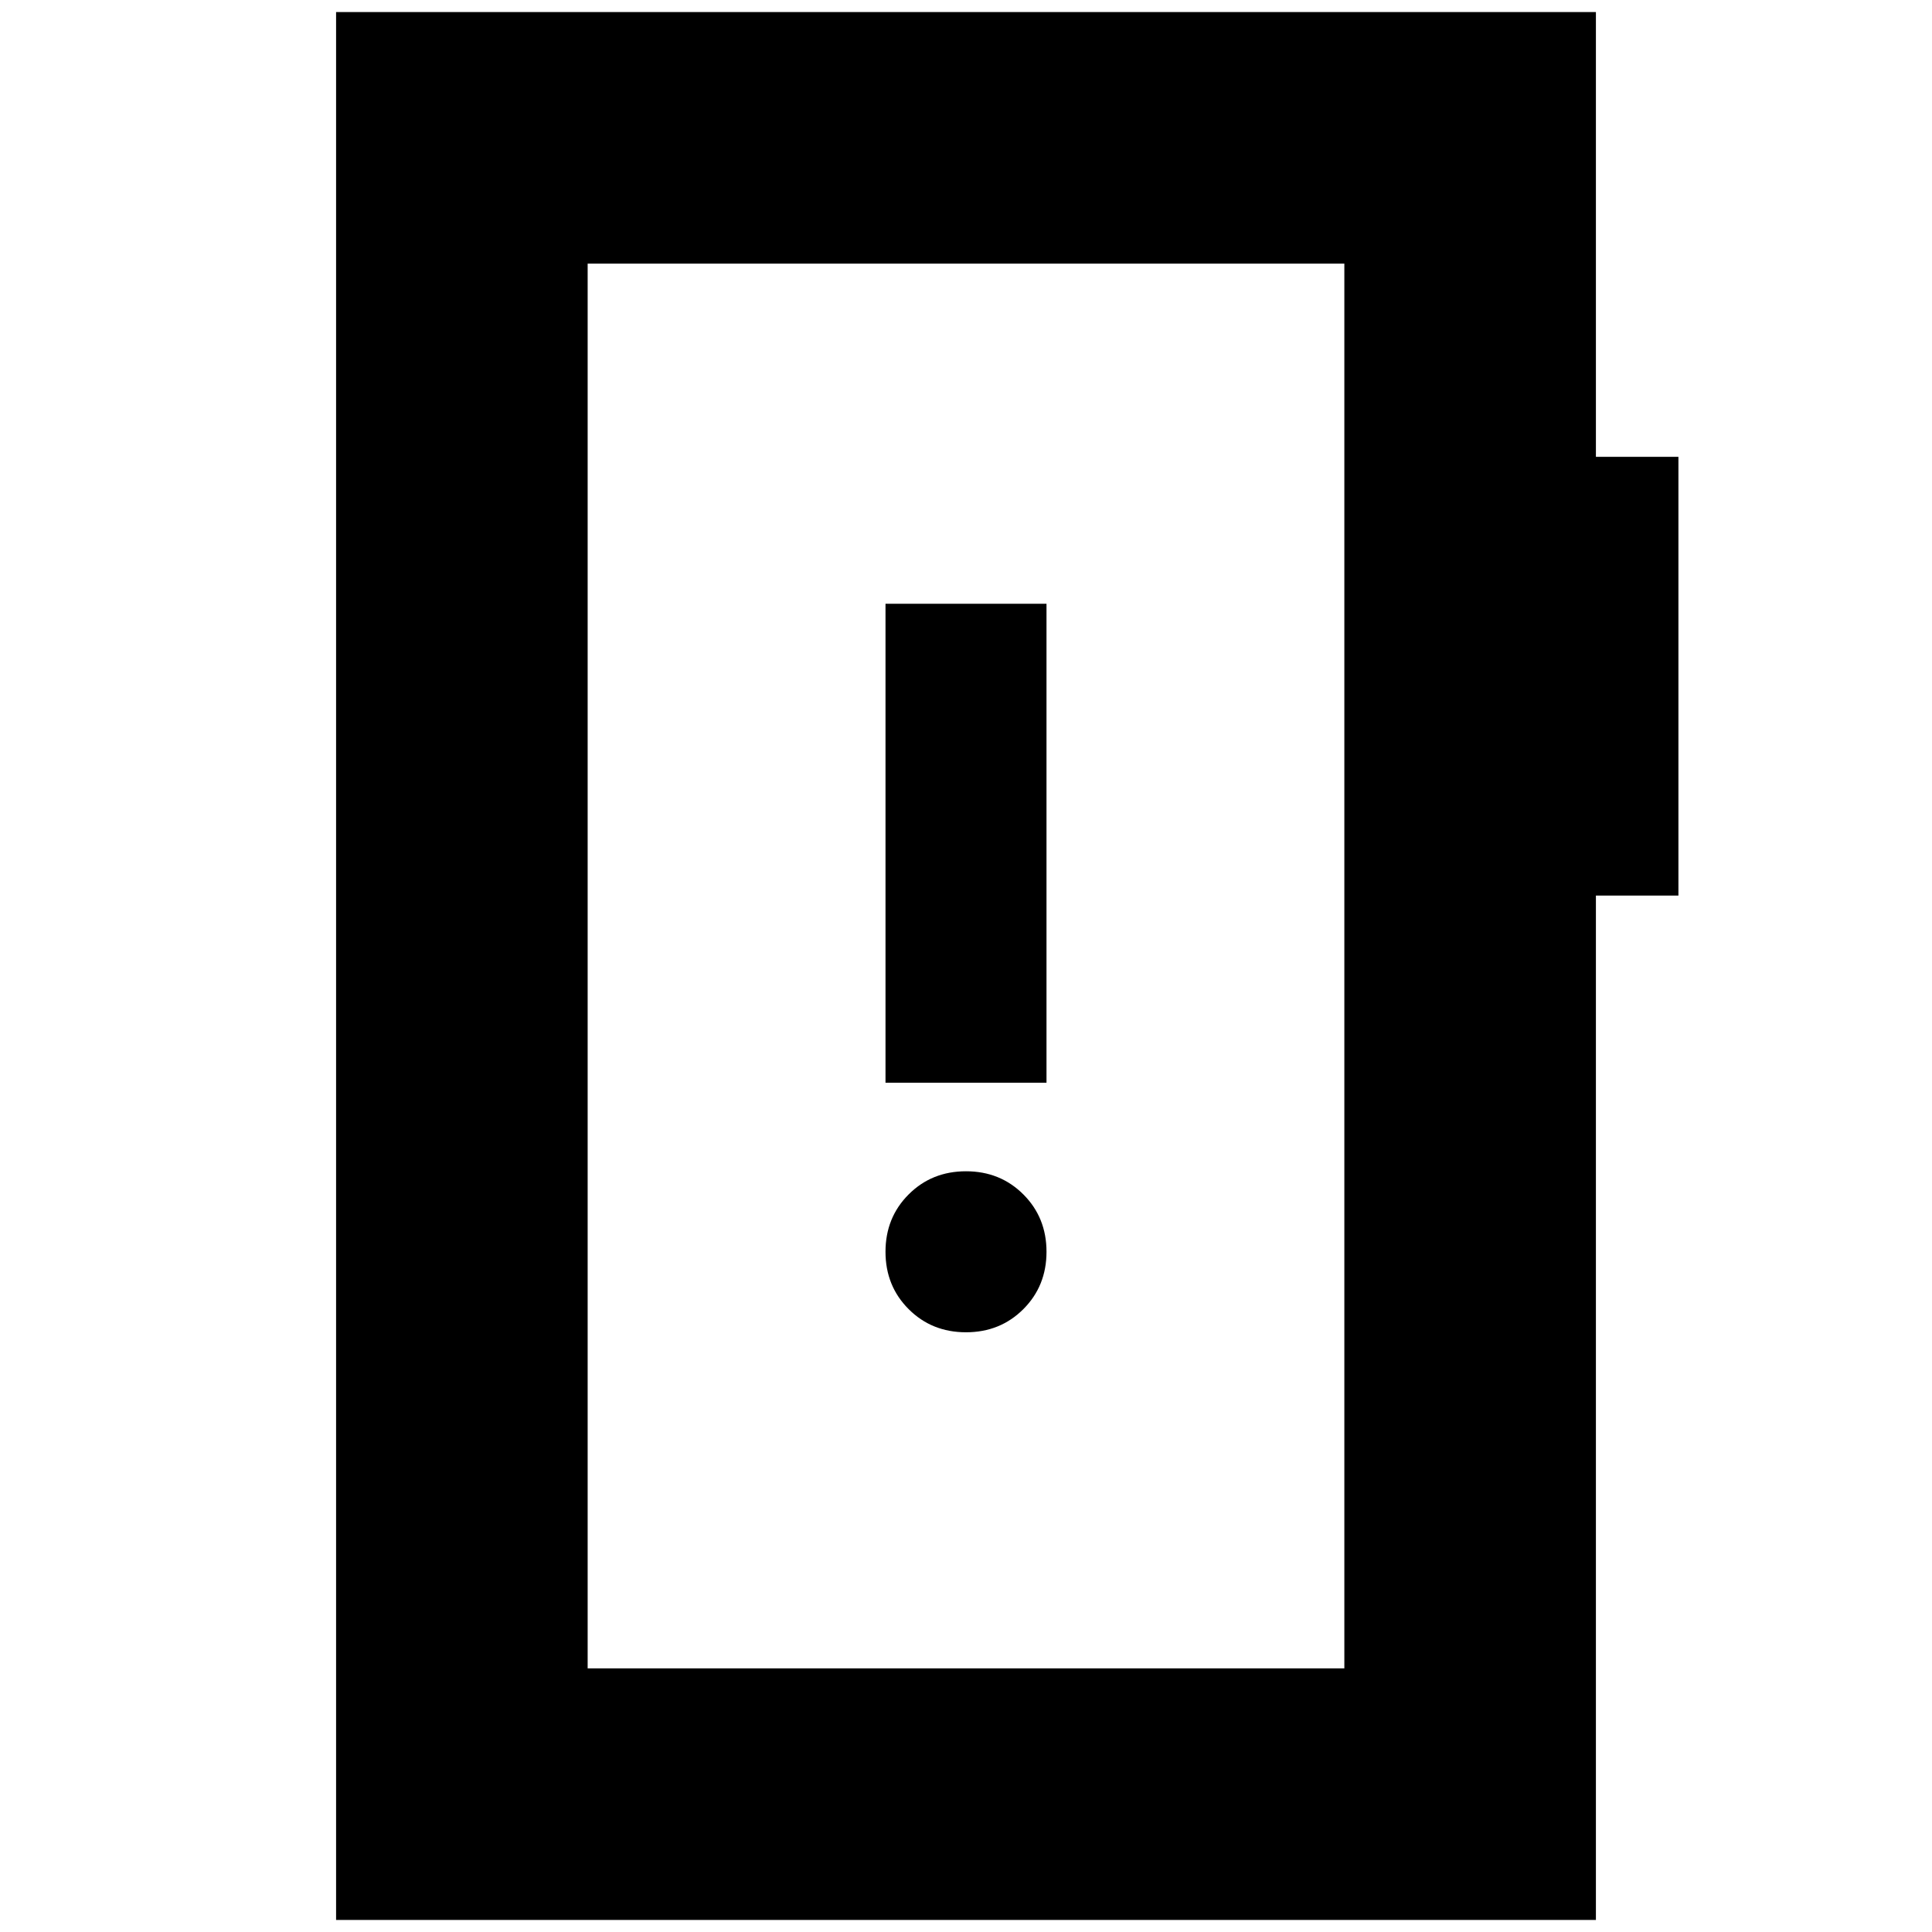 <svg xmlns="http://www.w3.org/2000/svg" height="24" viewBox="0 -960 960 960" width="24"><path d="M480-298q17 0 28.5-11.5T520-338q0-17-11.5-28.5T480-378q-17 0-28.5 11.5T440-338q0 17 11.5 28.5T480-298Zm-40-124h80v-238h-80v238ZM167-6v-948h626v221h41v218h-41V-6H167Zm125-125h376v-698H292v698Zm0 0v-698 698Z"/></svg>